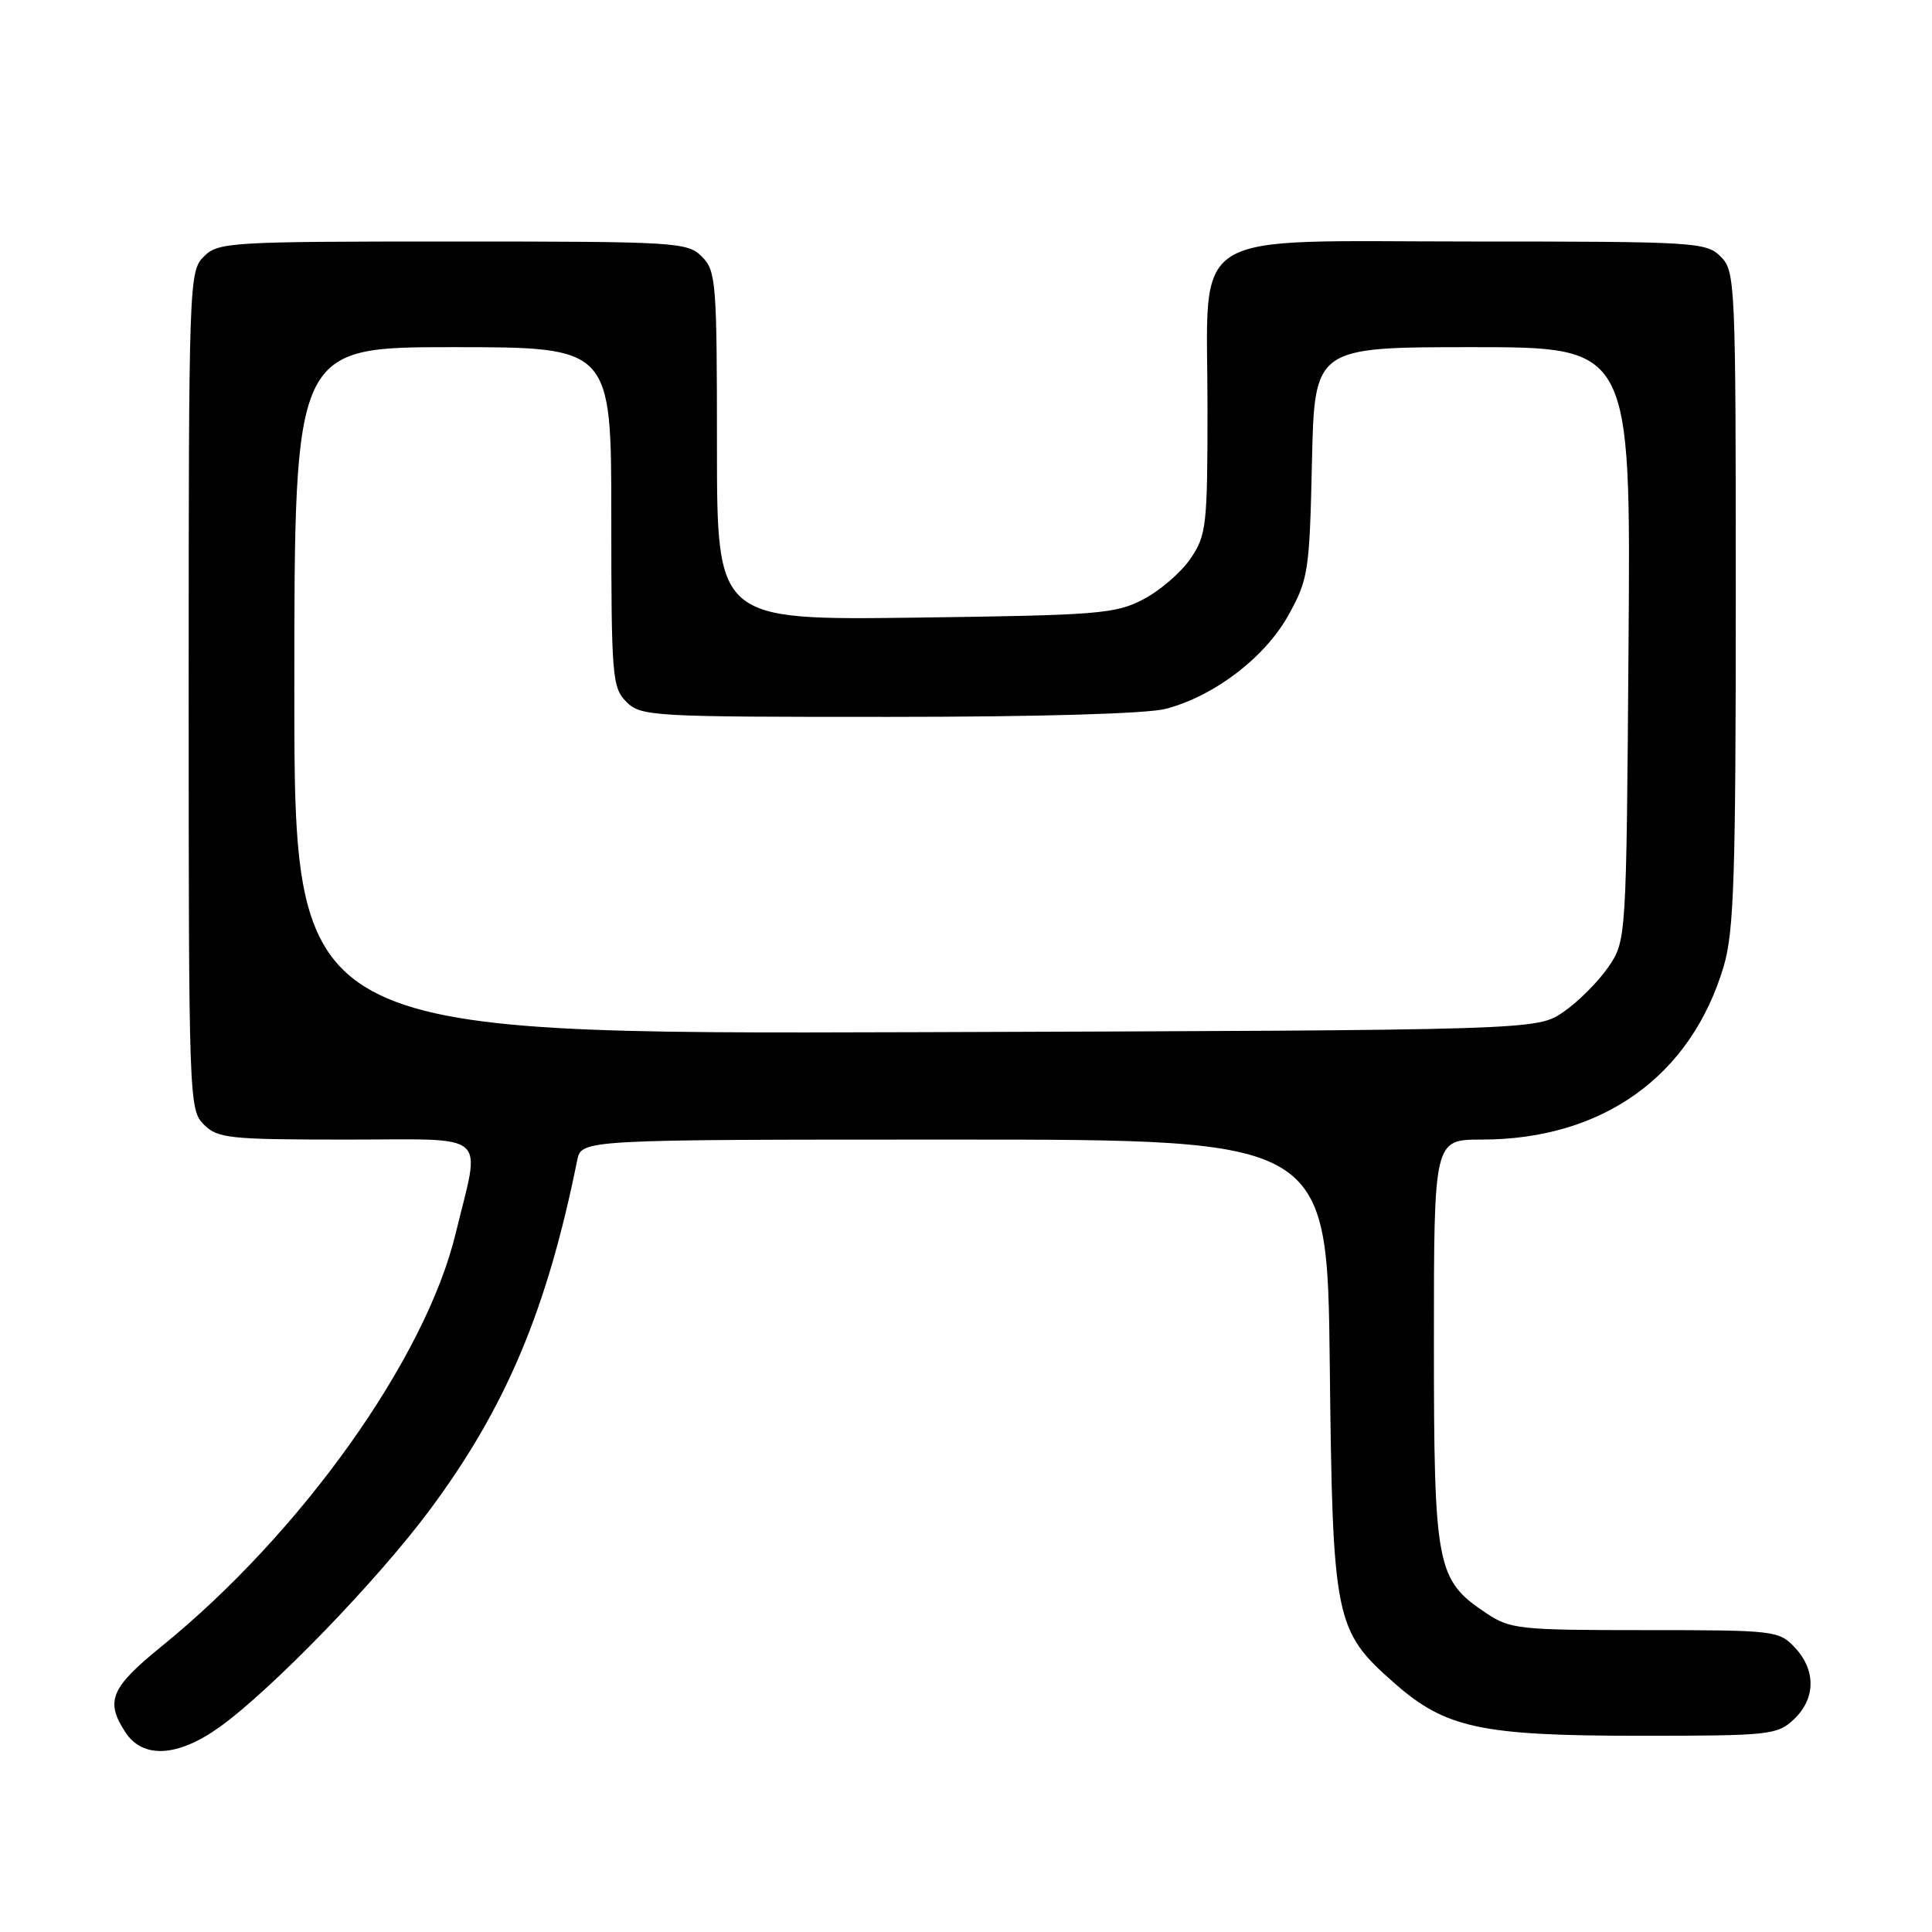 <?xml version="1.0" encoding="UTF-8" standalone="no"?>
<!DOCTYPE svg PUBLIC "-//W3C//DTD SVG 1.1//EN" "http://www.w3.org/Graphics/SVG/1.1/DTD/svg11.dtd" >
<svg xmlns="http://www.w3.org/2000/svg" xmlns:xlink="http://www.w3.org/1999/xlink" version="1.1" viewBox="0 0 256 256">
 <g >
 <path fill="currentColor"
d=" M 29.10 228.84 C 35.98 223.91 50.07 209.35 57.00 200.00 C 67.05 186.46 72.48 173.57 76.48 153.75 C 77.04 151.00 77.04 151.00 126.45 151.00 C 175.87 151.00 175.87 151.00 176.20 180.75 C 176.58 214.75 176.84 216.05 184.76 223.02 C 191.55 229.00 196.22 230.00 217.37 230.00 C 234.48 230.00 235.49 229.89 237.69 227.83 C 240.59 225.10 240.65 221.32 237.83 218.31 C 235.71 216.06 235.16 216.00 217.97 216.00 C 201.26 216.00 200.11 215.88 196.90 213.73 C 190.33 209.34 190.00 207.65 190.00 177.75 C 190.00 151.00 190.00 151.00 196.32 151.00 C 212.34 151.00 224.07 142.61 228.40 128.04 C 229.76 123.44 230.00 116.17 230.00 79.32 C 230.00 37.33 229.94 35.94 228.00 34.00 C 226.09 32.09 224.67 32.00 195.07 32.00 C 156.66 32.00 160.00 29.91 160.00 53.99 C 160.00 69.68 159.86 70.91 157.75 74.02 C 156.51 75.84 153.70 78.27 151.50 79.41 C 147.80 81.35 145.55 81.52 121.25 81.84 C 95.00 82.17 95.00 82.17 95.00 59.09 C 95.00 37.33 94.88 35.88 93.00 34.00 C 91.09 32.09 89.67 32.00 60.00 32.00 C 30.33 32.00 28.91 32.09 27.00 34.00 C 25.05 35.95 25.00 37.33 25.00 91.50 C 25.00 145.67 25.05 147.05 27.00 149.00 C 28.84 150.84 30.33 151.00 45.97 151.00 C 65.19 151.00 63.70 149.71 60.37 163.47 C 56.36 180.05 39.91 203.14 21.41 218.15 C 14.66 223.63 13.91 225.40 16.62 229.54 C 18.93 233.07 23.56 232.82 29.10 228.84 Z  M 39.00 91.52 C 39.00 46.00 39.00 46.00 60.00 46.00 C 81.00 46.00 81.00 46.00 81.00 68.50 C 81.00 89.67 81.12 91.12 83.00 93.00 C 84.92 94.92 86.33 95.00 117.75 94.99 C 137.78 94.99 152.05 94.57 154.50 93.92 C 160.96 92.20 167.62 87.10 170.72 81.52 C 173.36 76.75 173.52 75.74 173.84 61.25 C 174.18 46.00 174.18 46.00 195.13 46.00 C 216.09 46.00 216.09 46.00 215.79 85.32 C 215.50 124.65 215.50 124.65 213.09 128.17 C 211.76 130.10 209.10 132.76 207.16 134.09 C 203.65 136.50 203.65 136.50 121.32 136.77 C 39.00 137.03 39.00 137.03 39.00 91.52 Z "/>
</g>
</svg>